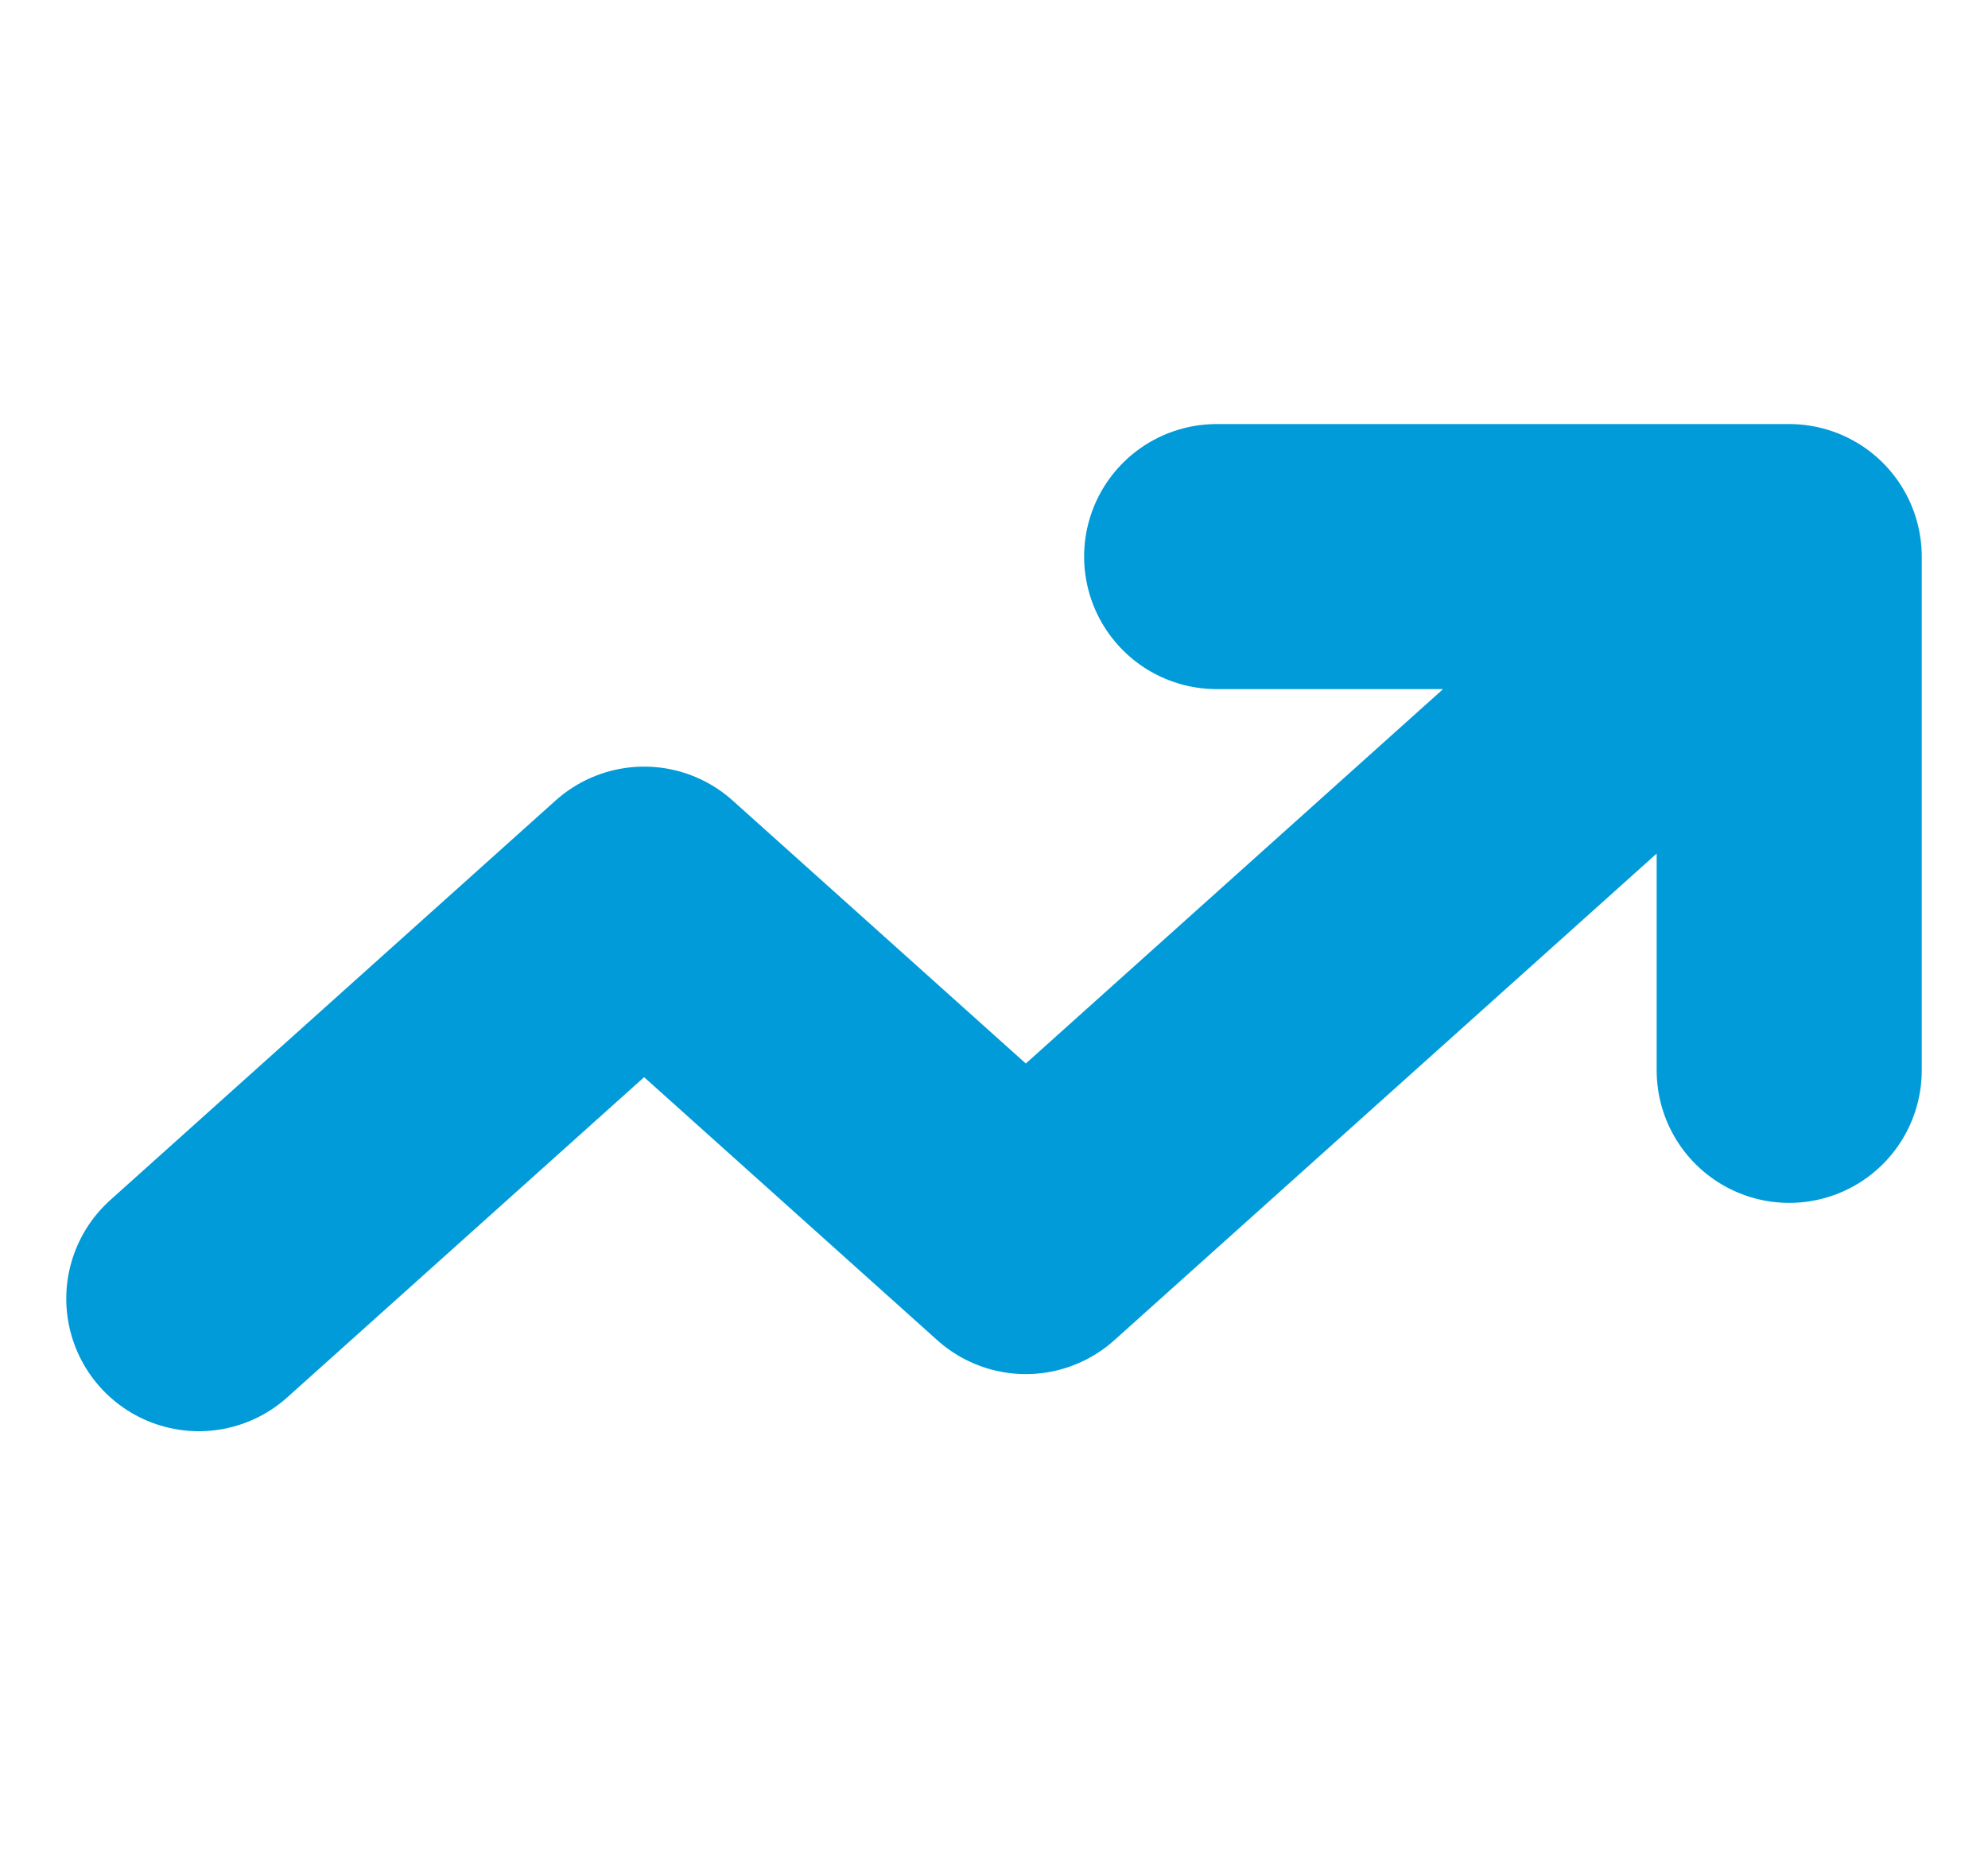 <svg width="15" height="14" viewBox="0 0 15 14" fill="none" xmlns="http://www.w3.org/2000/svg">
<path d="M1.5 9.8L4.86 6.785L7.74 9.369L13.5 4.2M13.5 4.2H9.18M13.5 4.2V8.077" stroke="#009BD8" stroke-width="2" stroke-linecap="round" stroke-linejoin="round"/>
</svg>
